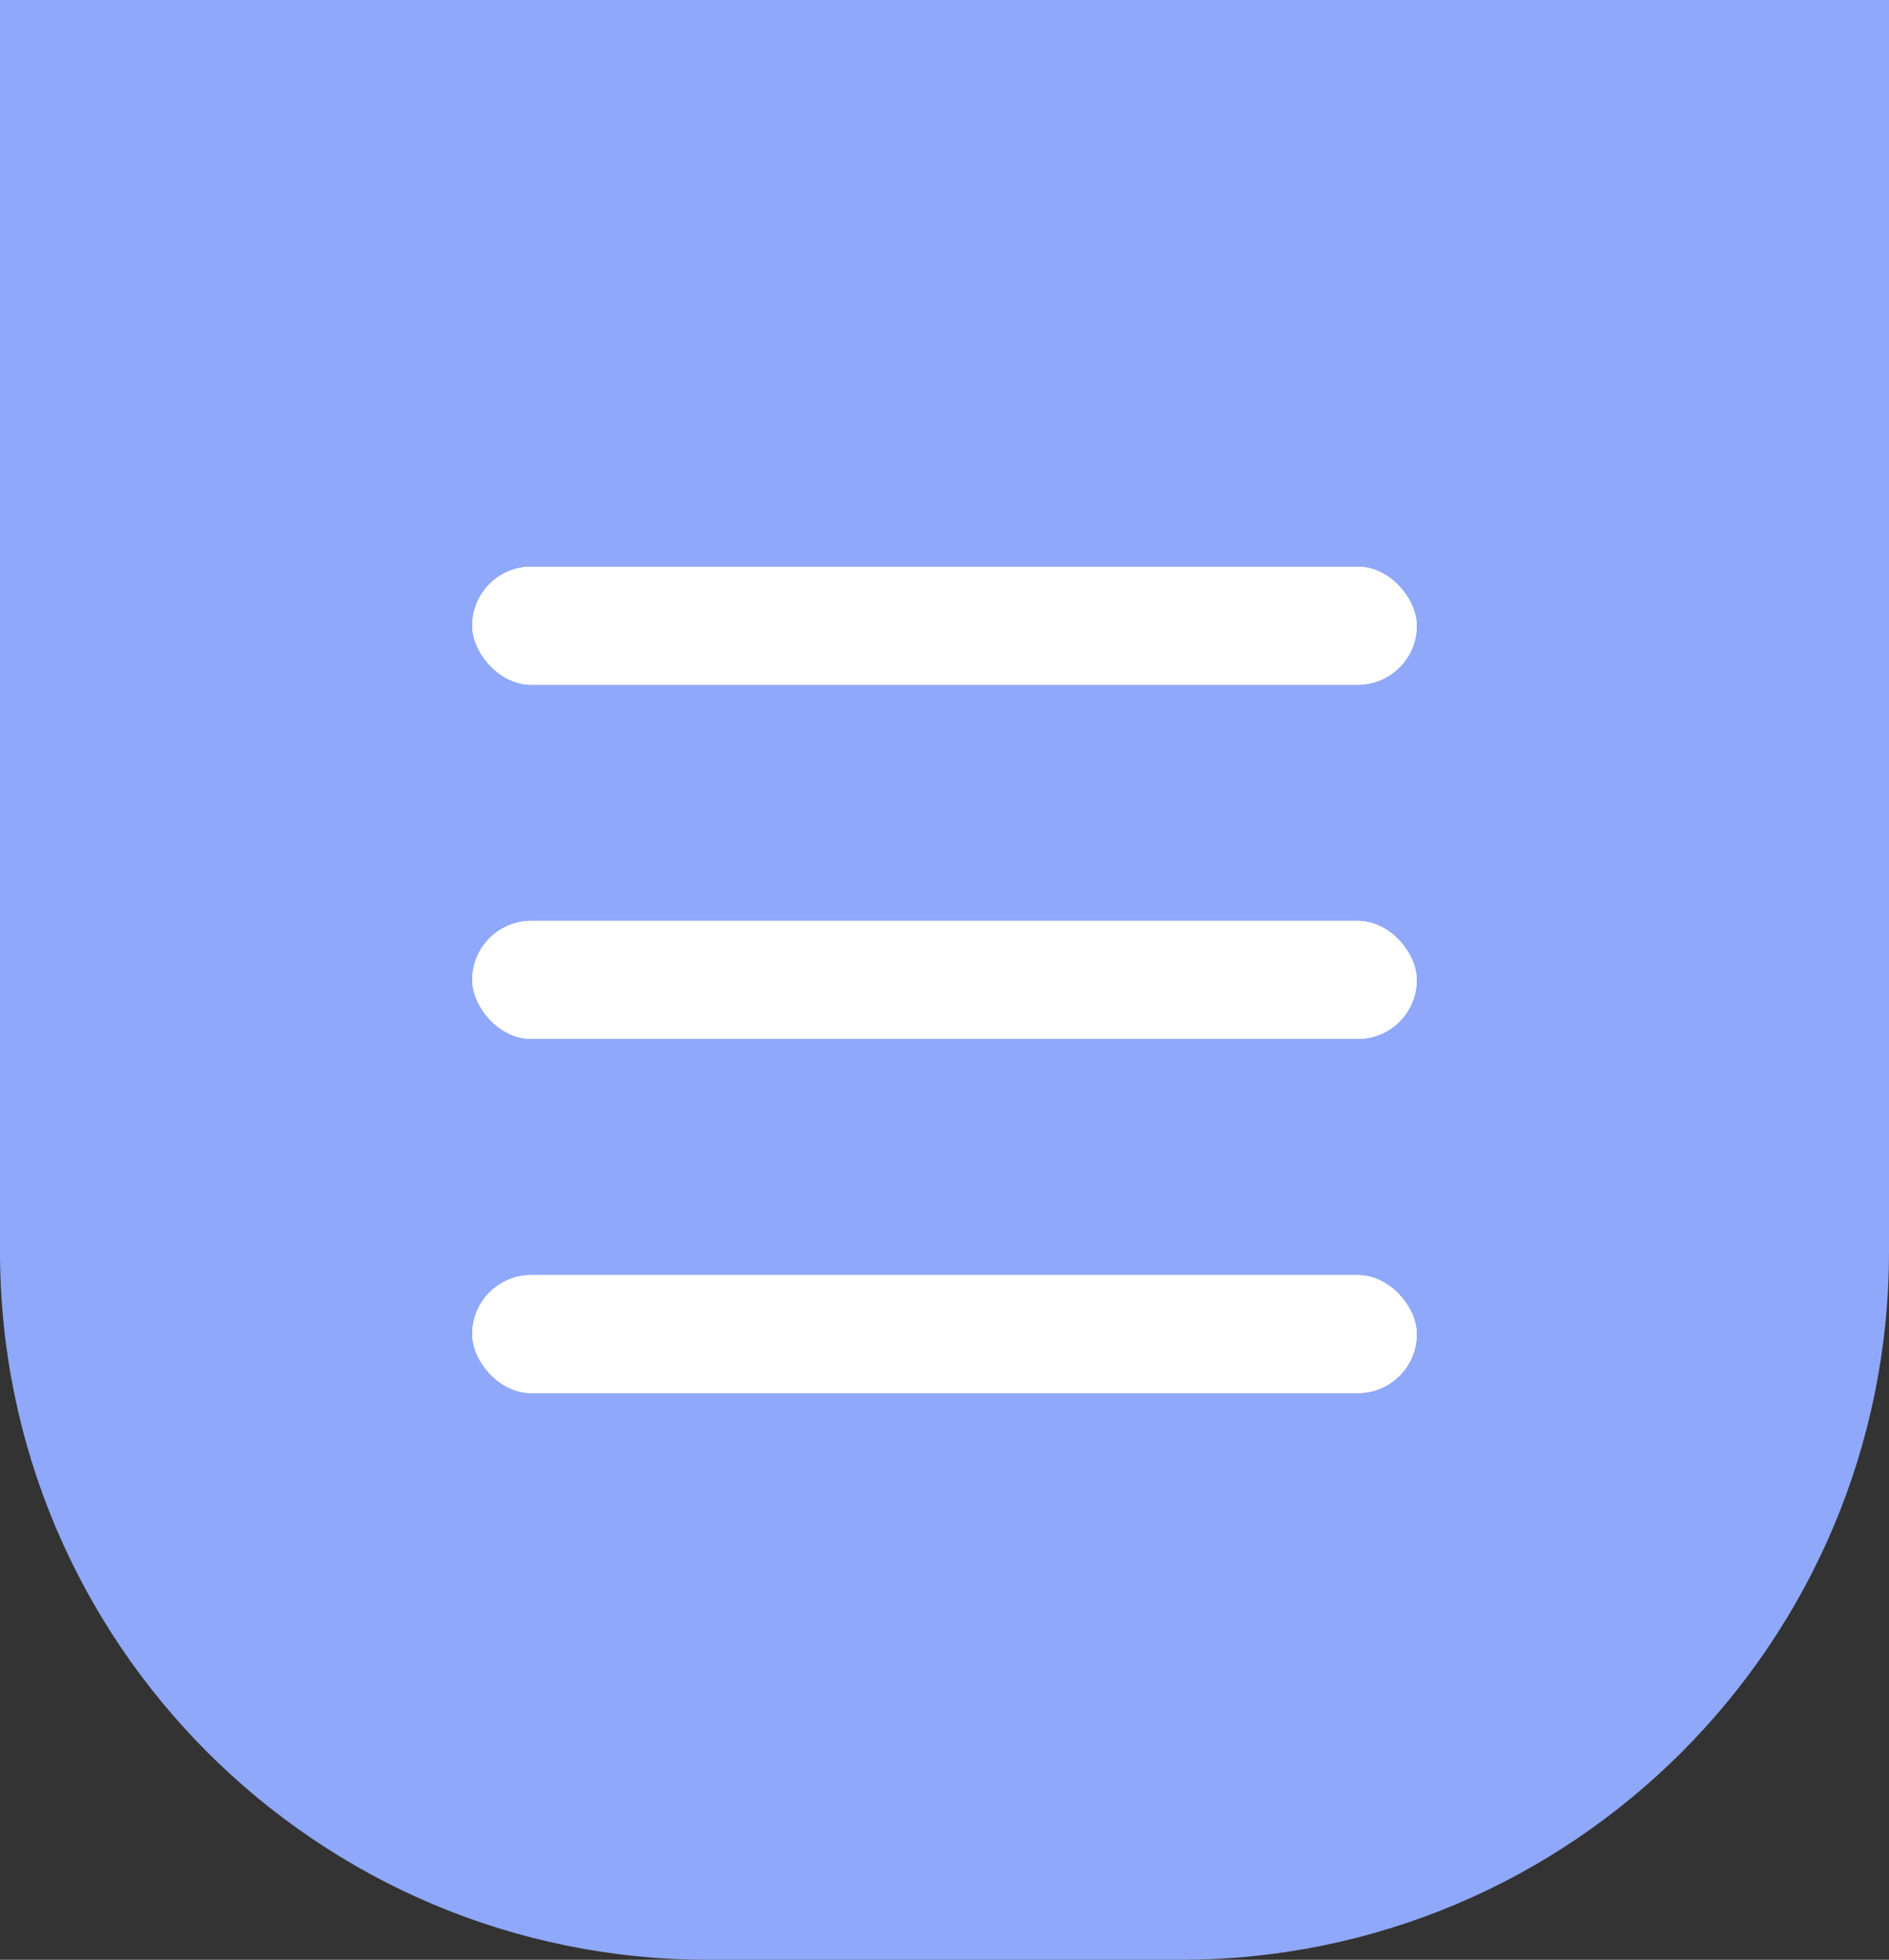 <svg width="80" height="83" viewBox="0 0 80 83" fill="none" xmlns="http://www.w3.org/2000/svg">
<rect x="0" y="0" width="80" height="83" fill="#333333" stroke="none"/>
<path d="M0 0H80V53C80 69.569 66.569 83 50 83H30C13.431 83 0 69.569 0 53V0Z" fill="#8FA8FA"/>
<rect x="20" y="24" width="40" height="5" rx="2.5" fill="white"/>
<rect x="20" y="39" width="40" height="5" rx="2.5" fill="white"/>
<rect x="20" y="54" width="40" height="5" rx="2.5" fill="white"/>
<rect x="20" y="24" width="40" height="5" rx="2.5" fill="white"/>
<rect x="20" y="39" width="40" height="5" rx="2.5" fill="white"/>
<rect x="20" y="54" width="40" height="5" rx="2.5" fill="white"/>
</svg>
